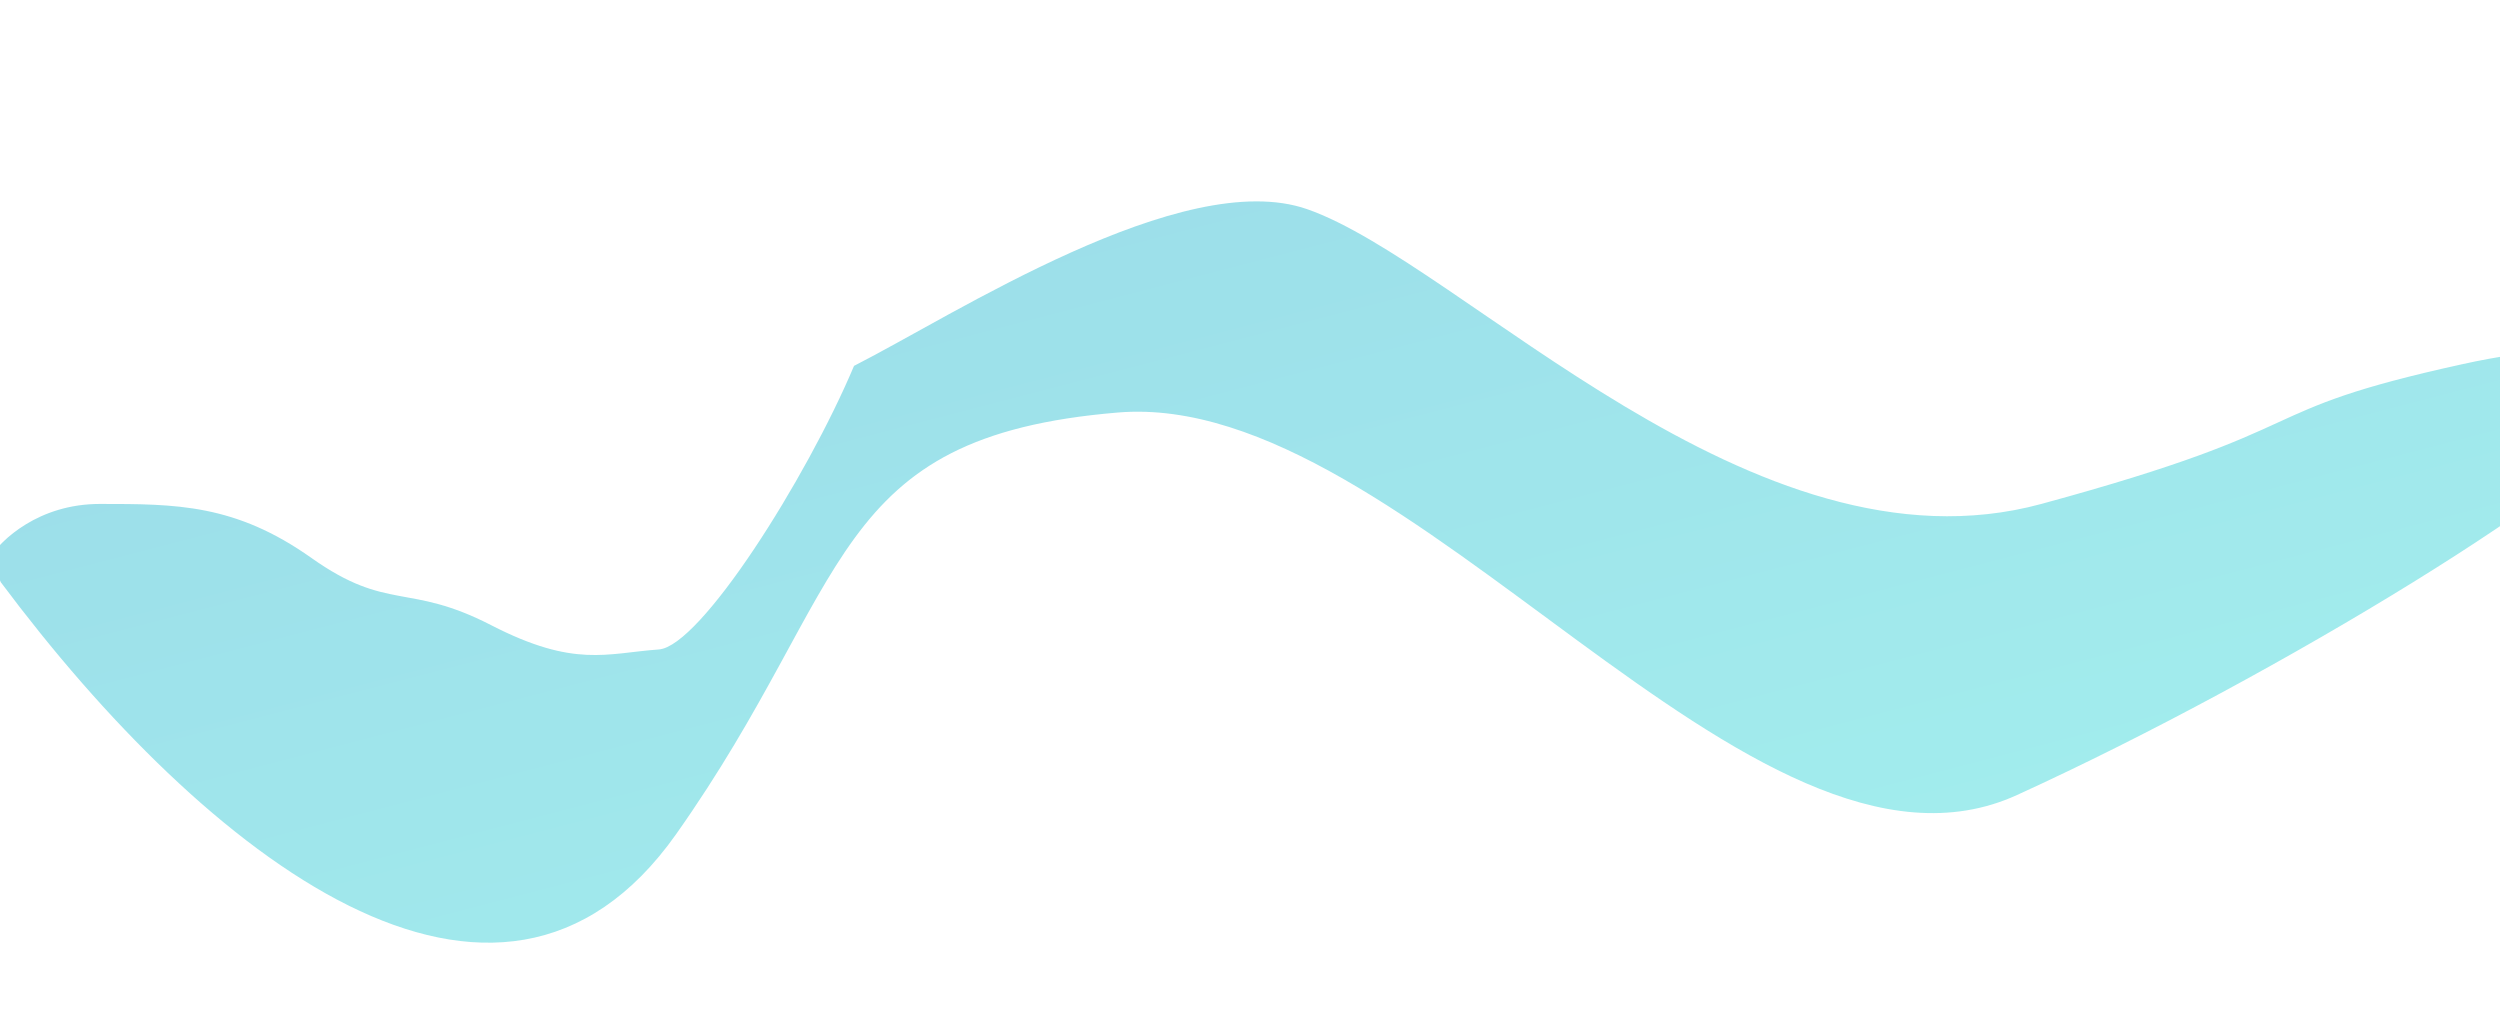 <svg width="1440" height="585" viewBox="0 0 1440 585" fill="none" xmlns="http://www.w3.org/2000/svg">
<g opacity="0.4" filter="url(#filter0_f_122_11610)">
<path d="M389.438 480.491C286.954 625.575 118.481 493.388 0.499 335.408L-6 321.437C0.499 311.048 22.296 290.271 57.49 290.271C101.483 290.271 135.478 290.271 179.471 321.437C223.464 352.602 234.962 335.408 282.955 360.126C330.947 384.844 349.445 376.246 379.44 374.097C403.436 372.377 464.427 275.942 491.922 210.744C549.08 181.727 681.293 95.537 752.882 120.47C842.368 151.636 1009.84 335.408 1175.82 290.271C1341.79 245.135 1291.3 237.611 1418.78 209.669C1498.34 192.231 1522.63 207.669 1526.06 224.145C1531.39 216.418 1528.45 226.996 1525.29 236.097C1525.13 236.61 1524.95 237.115 1524.76 237.611C1524.94 237.113 1525.12 236.608 1525.29 236.097C1526.48 232.372 1526.91 228.227 1526.06 224.145C1524.37 226.591 1521.86 230.871 1518.26 237.611C1498.77 274.15 1314.79 388.068 1161.82 457.923C1008.84 527.778 811.373 223.64 643.899 237.611C476.425 251.582 491.922 335.408 389.438 480.491Z" fill="url(#paint0_linear_122_11610)"/>
</g>
<defs>
<filter id="filter0_f_122_11610" x="-122" y="0" width="1767" height="659" filterUnits="userSpaceOnUse" color-interpolation-filters="sRGB">
<feFlood flood-opacity="0" result="BackgroundImageFix"/>
<feBlend mode="normal" in="SourceGraphic" in2="BackgroundImageFix" result="shape"/>
<feGaussianBlur stdDeviation="58" result="effect1_foregroundBlur_122_11610"/>
</filter>
<linearGradient id="paint0_linear_122_11610" x1="66.912" y1="116" x2="256.782" y2="845.432" gradientUnits="userSpaceOnUse">
<stop stop-color="#05A4C7"/>
<stop offset="1" stop-color="#1ADBD4"/>
</linearGradient>
</defs>
</svg>
